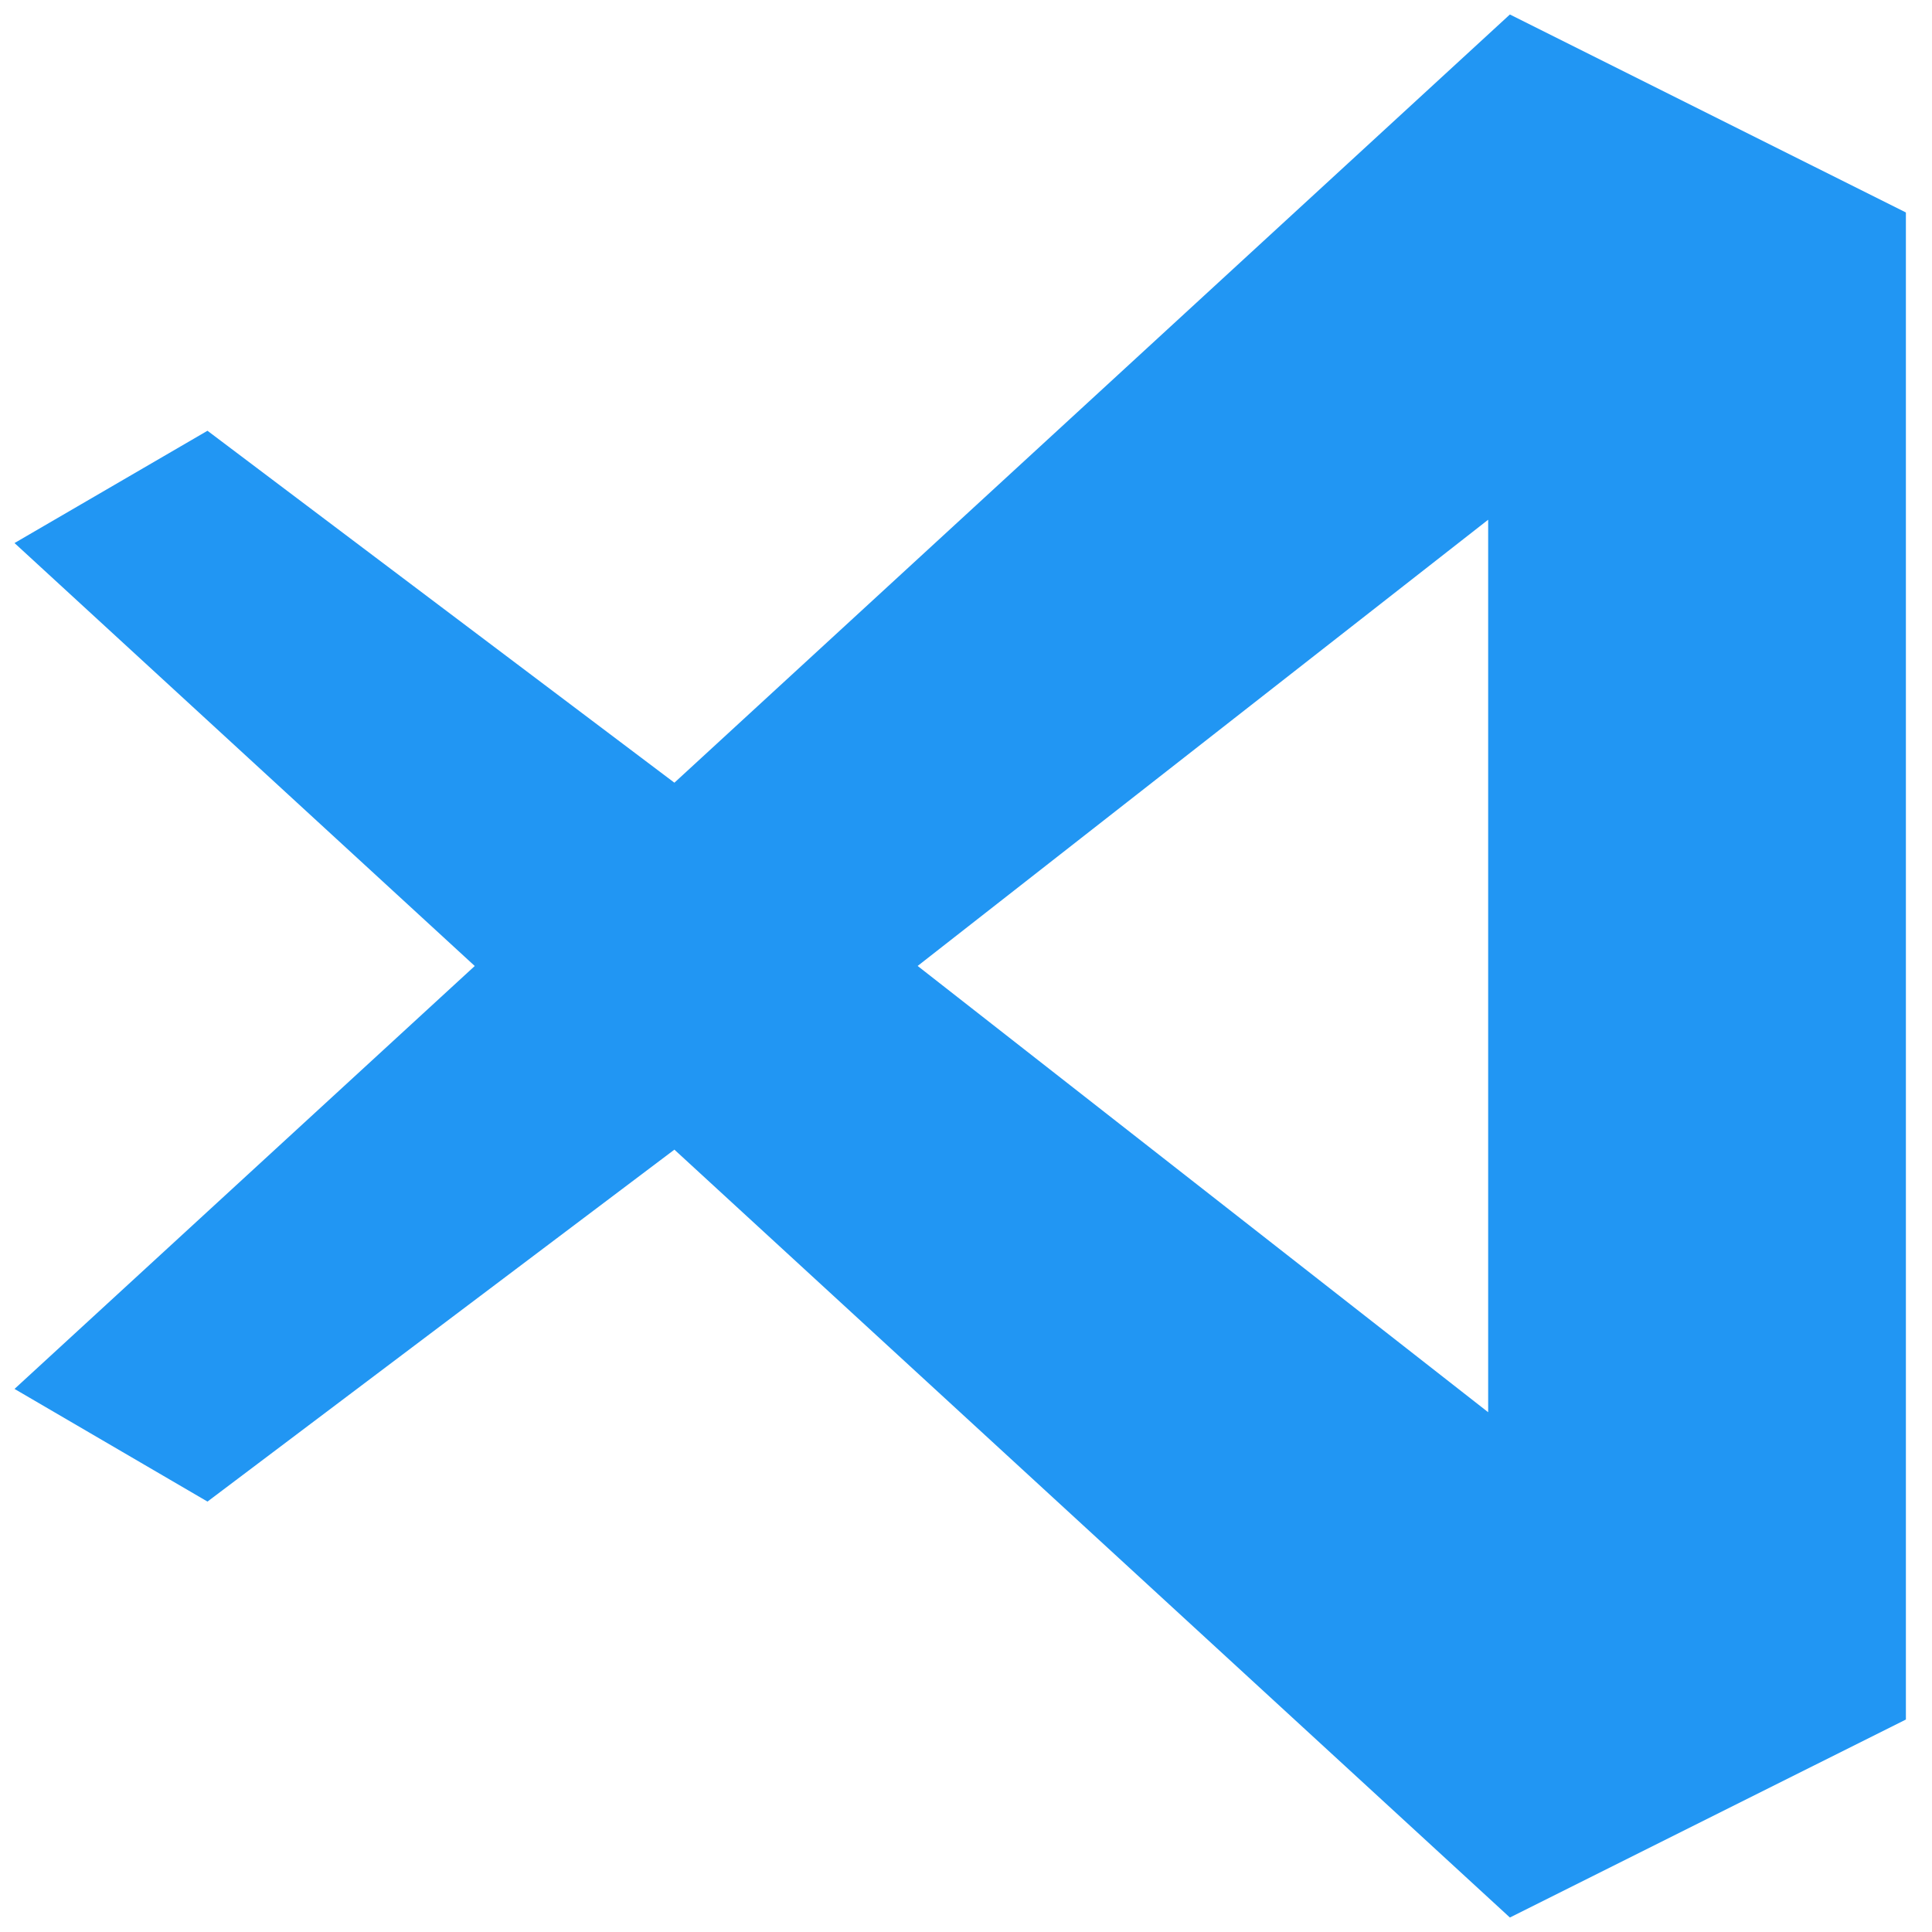 ﻿<?xml version="1.0" encoding="utf-8"?>
<svg version="1.1" xmlns:xlink="http://www.w3.org/1999/xlink" width="74px" height="74px" xmlns="http://www.w3.org/2000/svg">
  <g transform="matrix(1 0 0 1 -1565 -461 )">
    <path d="M 73 8.138  L 57.832 0.555  L 25.831 29.979  L 7.947 16.499  L 0.556 20.8  L 18.184 37  L 0.556 53.199  L 7.947 57.514  L 25.831 44.034  L 57.832 73.445  L 73 65.862  L 73 8.138  Z M 35.148 36.998  L 57 19.907  L 57 54.091  L 35.148 36.998  Z " fill-rule="nonzero" fill="#2196f3" stroke="none" transform="matrix(1 0 0 1 1565 461 )" />
  </g>
</svg>